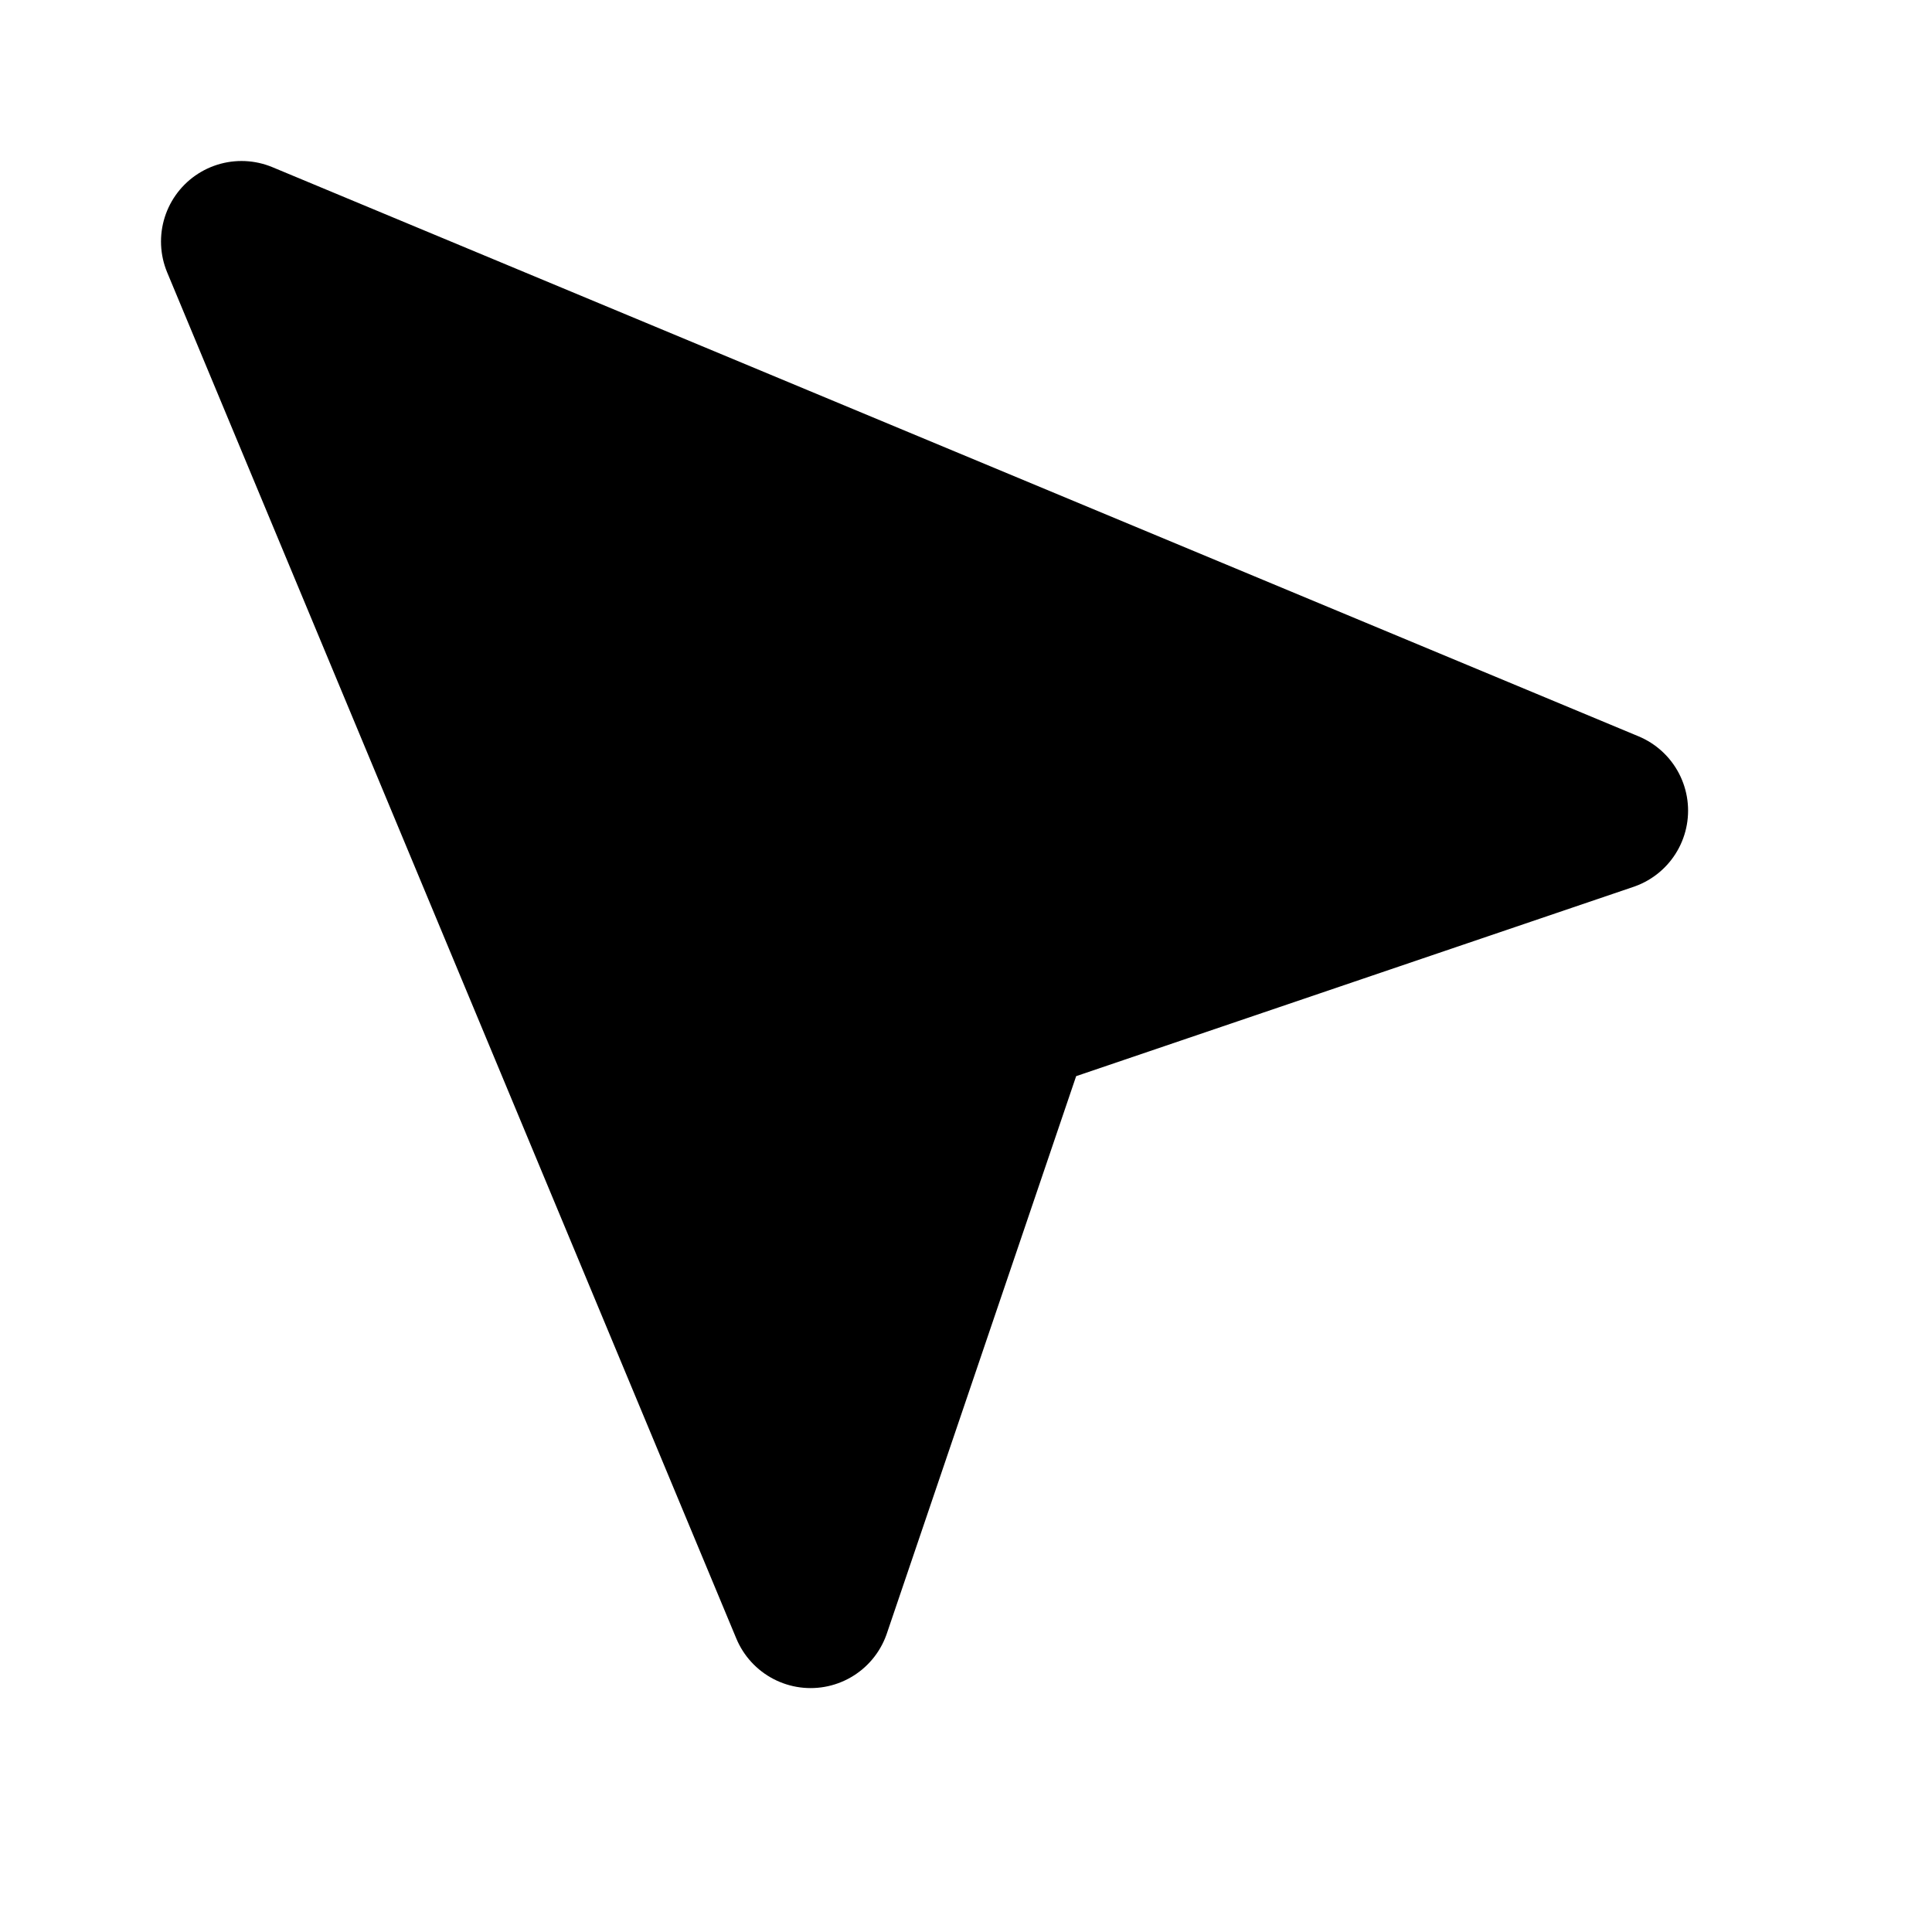 <svg width="24" height="24" viewBox="0 0 24 24" fill="none" xmlns="http://www.w3.org/2000/svg">
  <path d="M3 3L10.07 19.97L12.58 12.58L19.97 10.07L3 3Z" stroke="currentColor" stroke-width="2" stroke-linecap="round" stroke-linejoin="round" fill="currentColor"/>
</svg>

